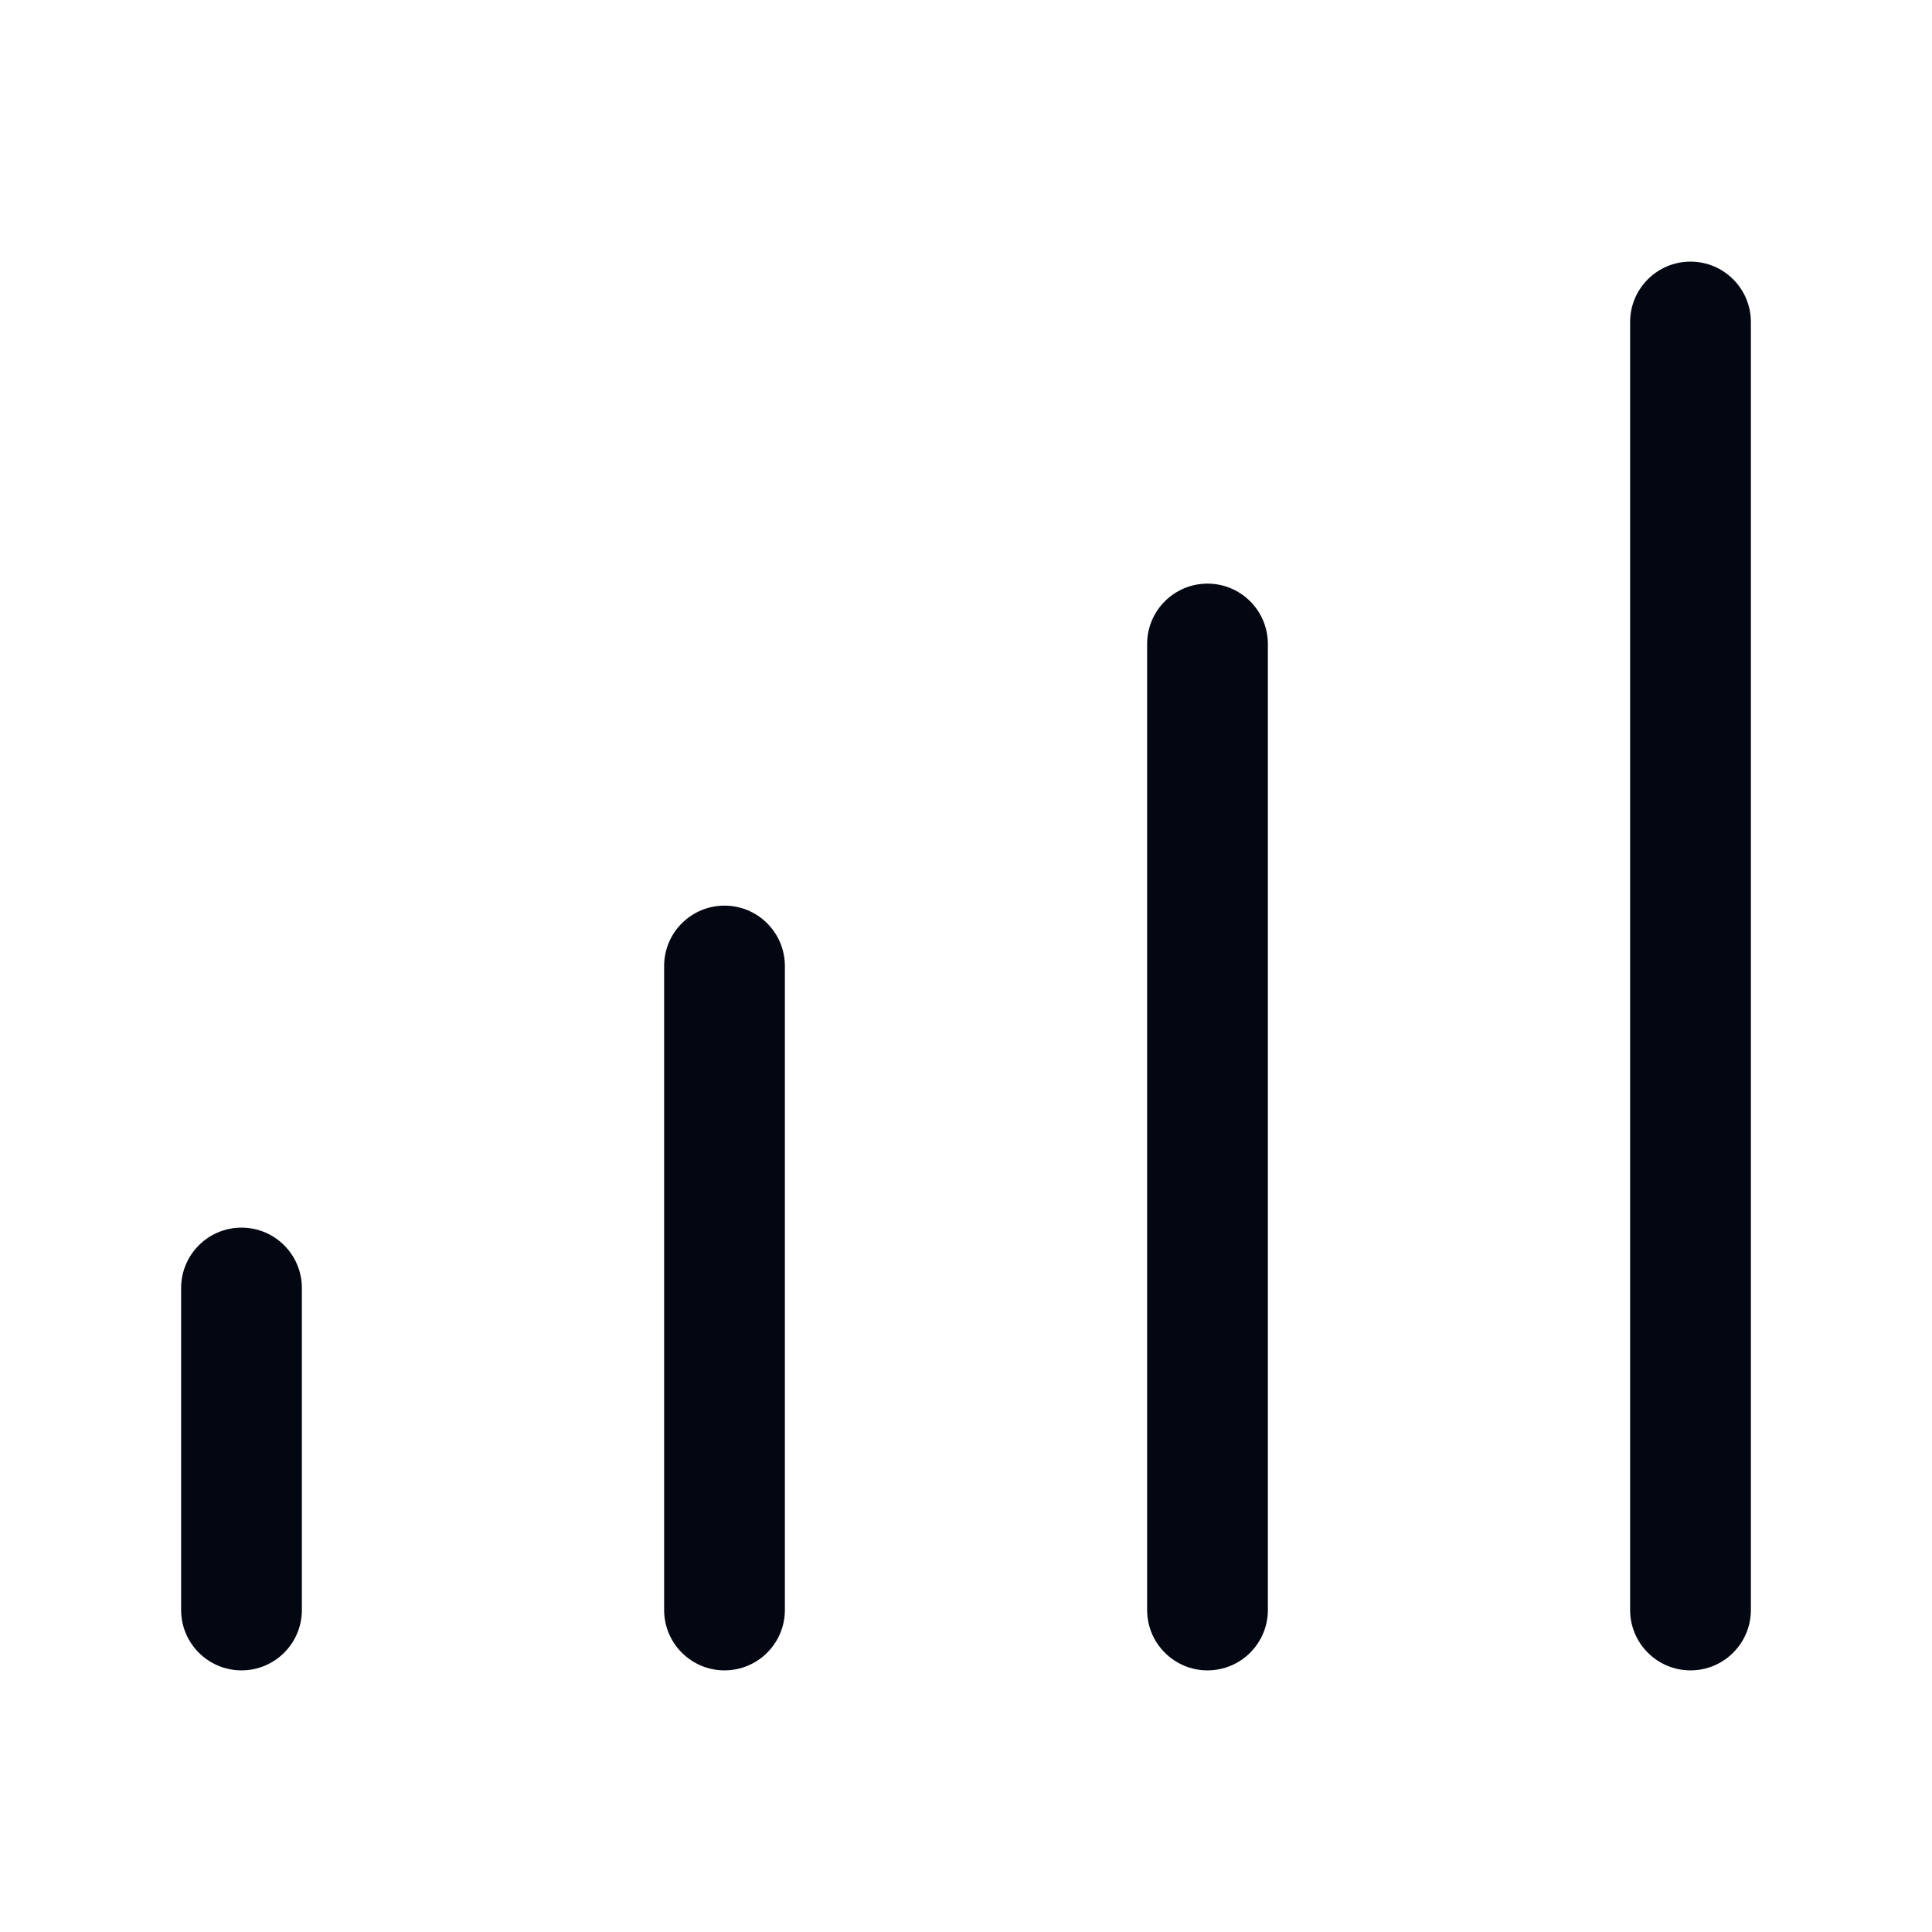 <svg width="24" height="24" viewBox="0 0 24 24" fill="none" xmlns="http://www.w3.org/2000/svg">
<path fill-rule="evenodd" clip-rule="evenodd" d="M21 3.25C21.414 3.25 21.75 3.586 21.75 4V20C21.75 20.414 21.414 20.75 21 20.75C20.586 20.75 20.25 20.414 20.25 20V4C20.25 3.586 20.586 3.25 21 3.25Z" fill="#030712"/>
<path fill-rule="evenodd" clip-rule="evenodd" d="M15 7.25C15.414 7.25 15.75 7.586 15.75 8V20C15.75 20.414 15.414 20.75 15 20.75C14.586 20.75 14.25 20.414 14.25 20V8C14.25 7.586 14.586 7.25 15 7.25Z" fill="#030712"/>
<path fill-rule="evenodd" clip-rule="evenodd" d="M9 11.25C9.414 11.25 9.75 11.586 9.75 12V20C9.75 20.414 9.414 20.75 9 20.75C8.586 20.75 8.25 20.414 8.25 20V12C8.25 11.586 8.586 11.25 9 11.25Z" fill="#030712"/>
<path fill-rule="evenodd" clip-rule="evenodd" d="M3 15.25C3.414 15.25 3.75 15.586 3.75 16V20C3.75 20.414 3.414 20.75 3 20.75C2.586 20.75 2.25 20.414 2.25 20V16C2.25 15.586 2.586 15.25 3 15.25Z" fill="#030712"/>
</svg>
